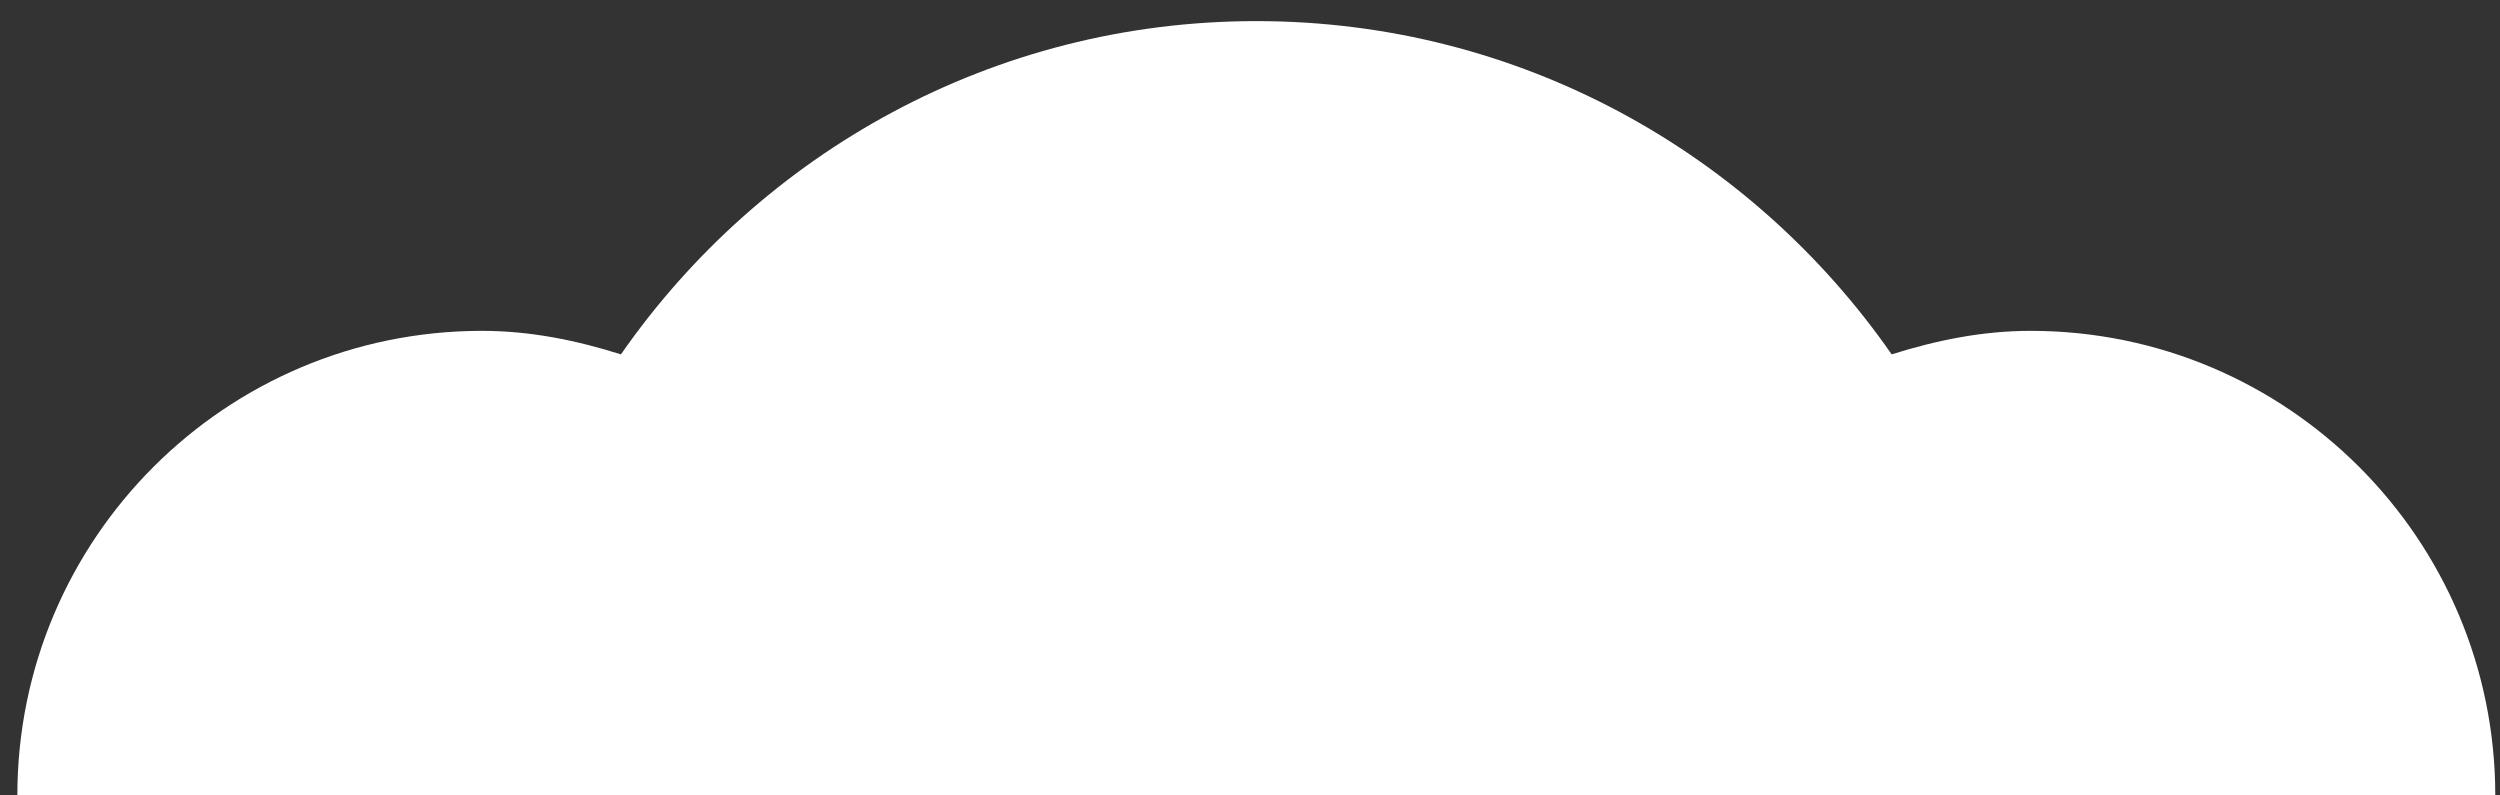 <?xml version="1.0" encoding="UTF-8"?>
<svg width="88px" height="28px" viewBox="0 0 88 28" version="1.1" xmlns="http://www.w3.org/2000/svg" xmlns:xlink="http://www.w3.org/1999/xlink">
    <rect x="0" y="0" width="88" height="28" fill="#333333" stroke="none"/>
    <!-- Generator: Sketch 42 (36781) - http://www.bohemiancoding.com/sketch -->
    <title>Shape</title>
    <desc>Created with Sketch.</desc>
    <defs></defs>
    <g id="Page-1" stroke="none" stroke-width="1" fill="none" fill-rule="evenodd">
        <g id="mountains-1" transform="translate(-296, -148)" fill-rule="nonzero" fill="#FFFFFF">
            <g id="Group">
                <path d="M367.479,159.646 C365.763,159.646 364.141,159.984 362.587,160.474 C357.664,153.397 349.496,148.743 340.222,148.743 C330.948,148.743 322.78,153.396 317.857,160.474 C316.303,159.984 314.681,159.646 312.965,159.646 C303.933,159.646 296.611,166.968 296.611,176 L383.834,176 C383.833,166.968 376.511,159.646 367.479,159.646 Z" id="Shape"></path>
            </g>
        </g>
    </g>
</svg>